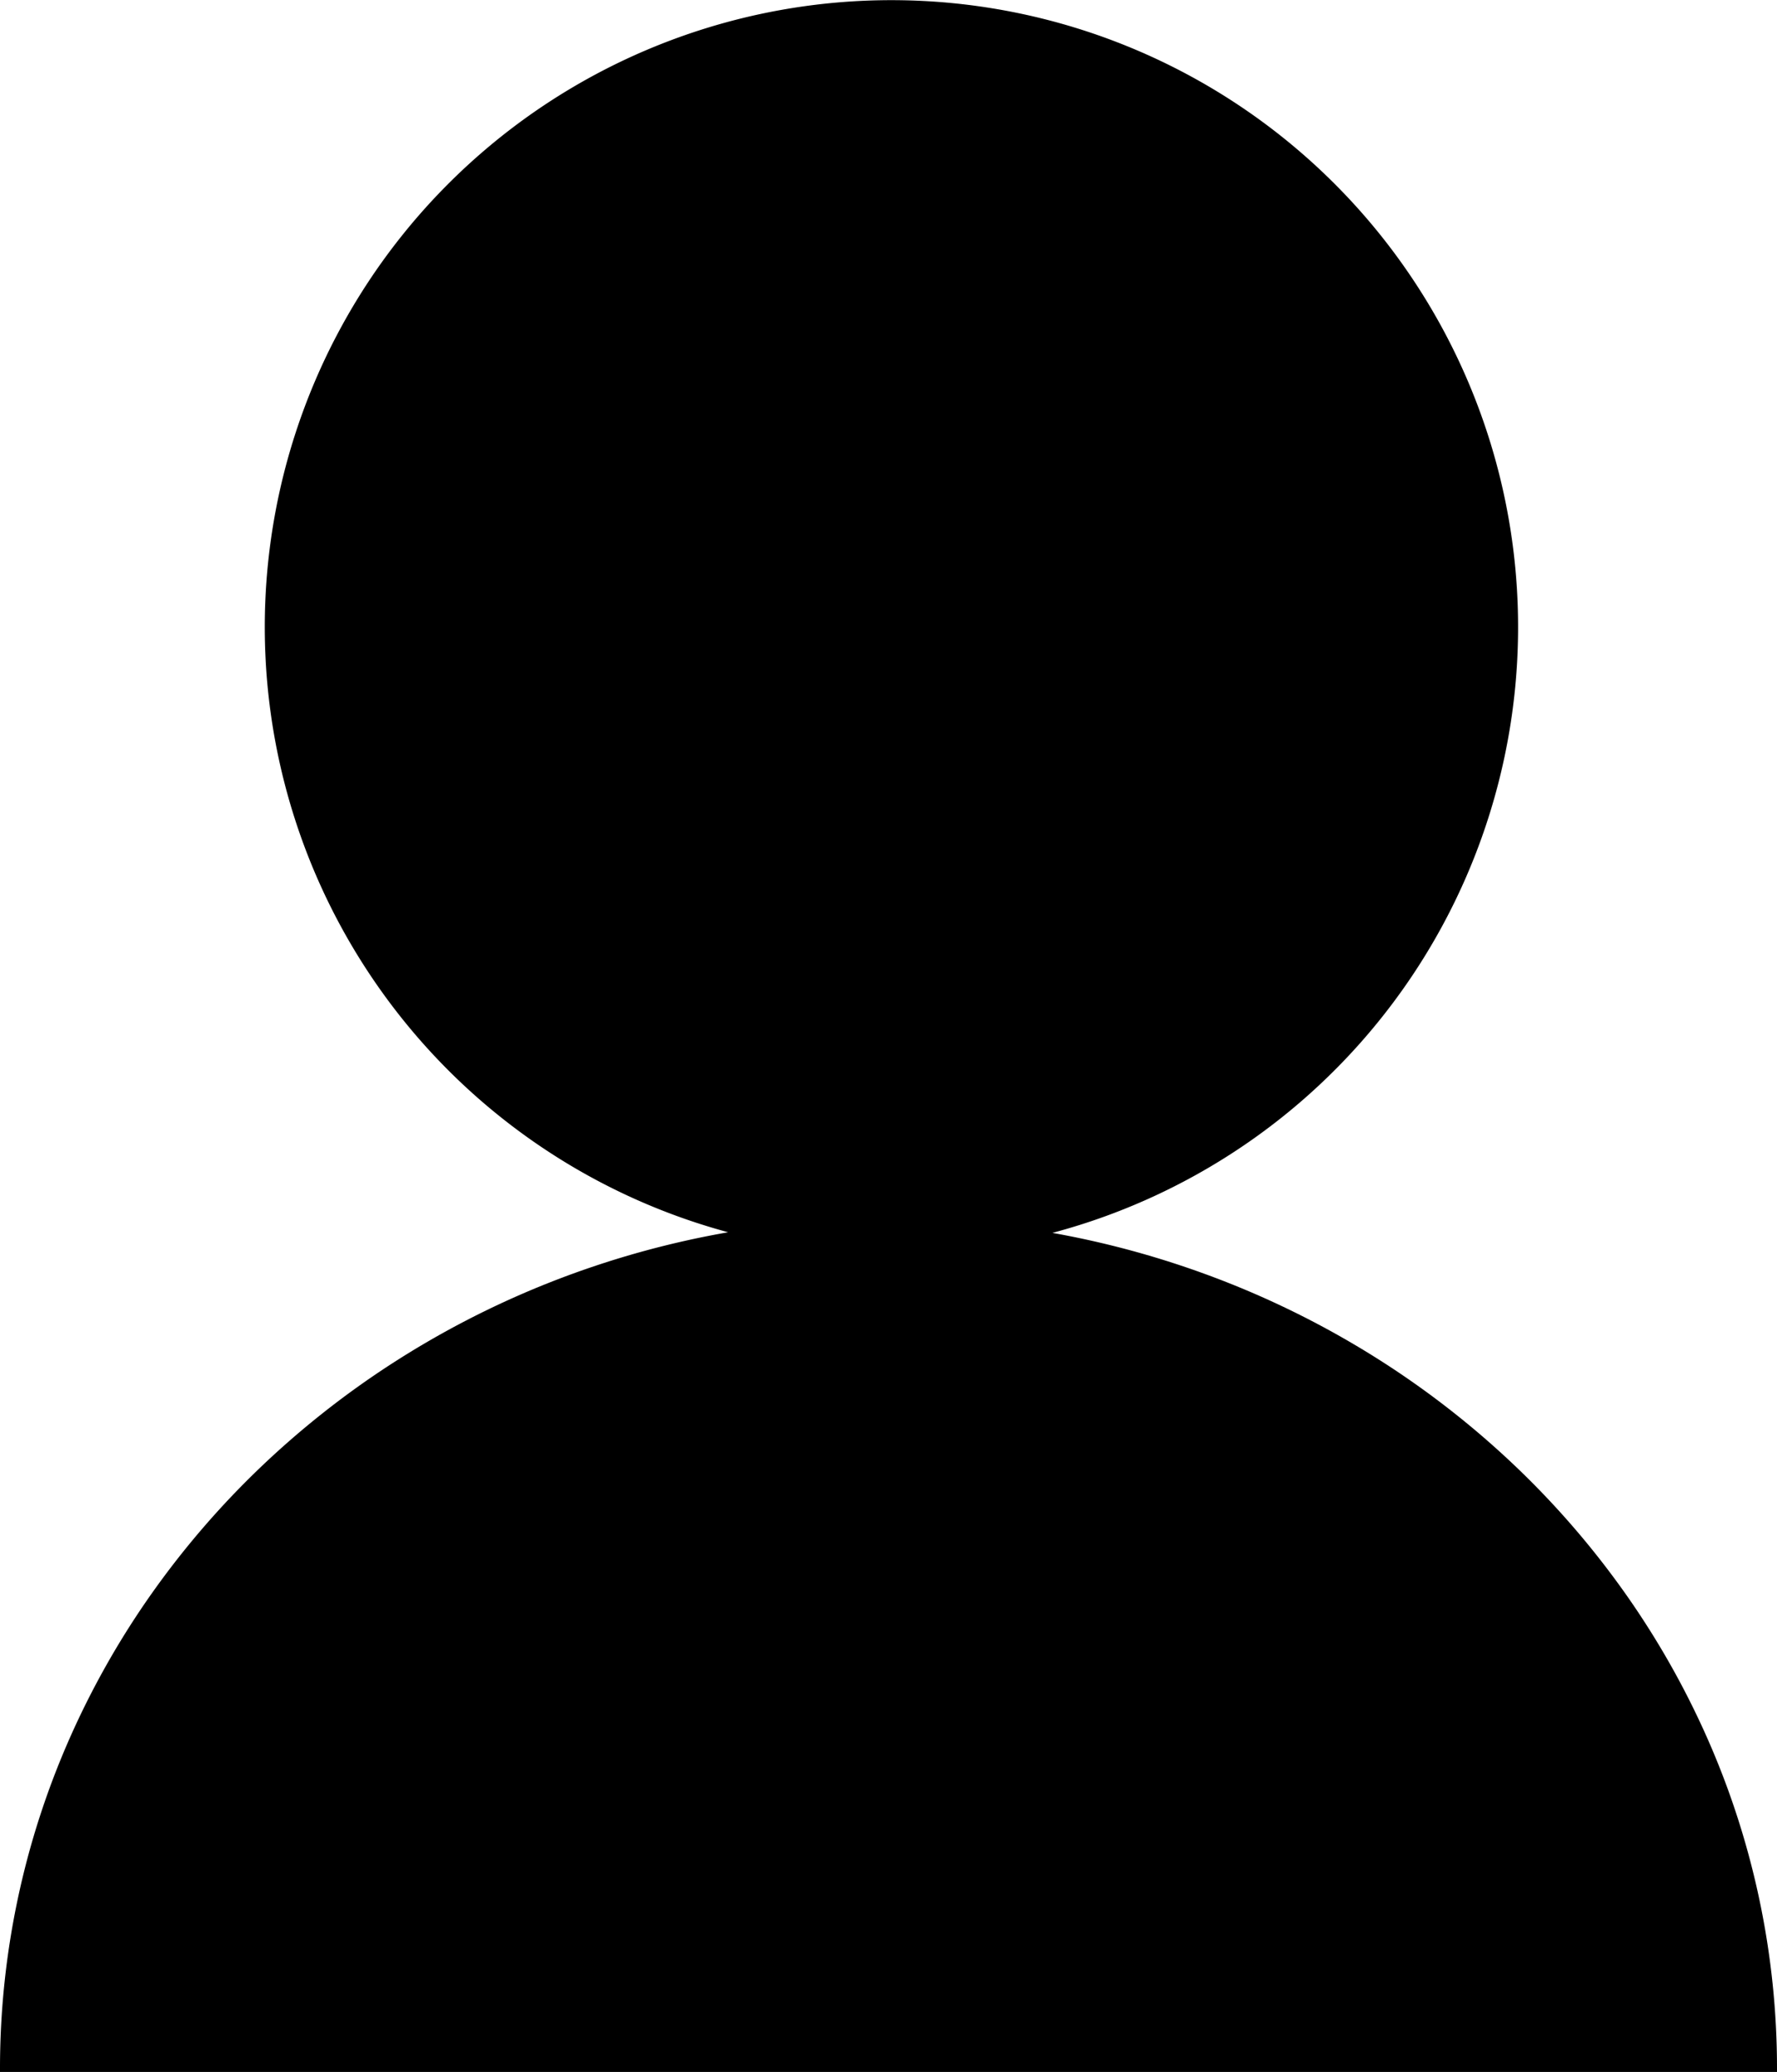 <svg xmlns="http://www.w3.org/2000/svg" width="302" height="352" viewBox="0 0 302 352">
  <path id="Union_2" data-name="Union 2" d="M3,337c0-.117,0-.234,0-.352V336.5a138.734,138.734,0,0,1,11.867-56.246,142.718,142.718,0,0,1,13.922-24.545,147.114,147.114,0,0,1,18.438-21.386,150.828,150.828,0,0,1,22.348-17.645,153.17,153.17,0,0,1,25.65-13.323,155.216,155.216,0,0,1,28.344-8.42q1.585-.31,3.178-.588a106.5,106.5,0,1,1,55.109.106q1.291.23,2.576.482a155.2,155.2,0,0,1,28.345,8.42,153.24,153.24,0,0,1,25.65,13.323,150.773,150.773,0,0,1,22.347,17.645,147.114,147.114,0,0,1,18.438,21.386,142.659,142.659,0,0,1,13.922,24.545A138.694,138.694,0,0,1,305,336.5c0,.166,0,.334,0,.5H3Z" transform="translate(-3 15)"/>
</svg>
